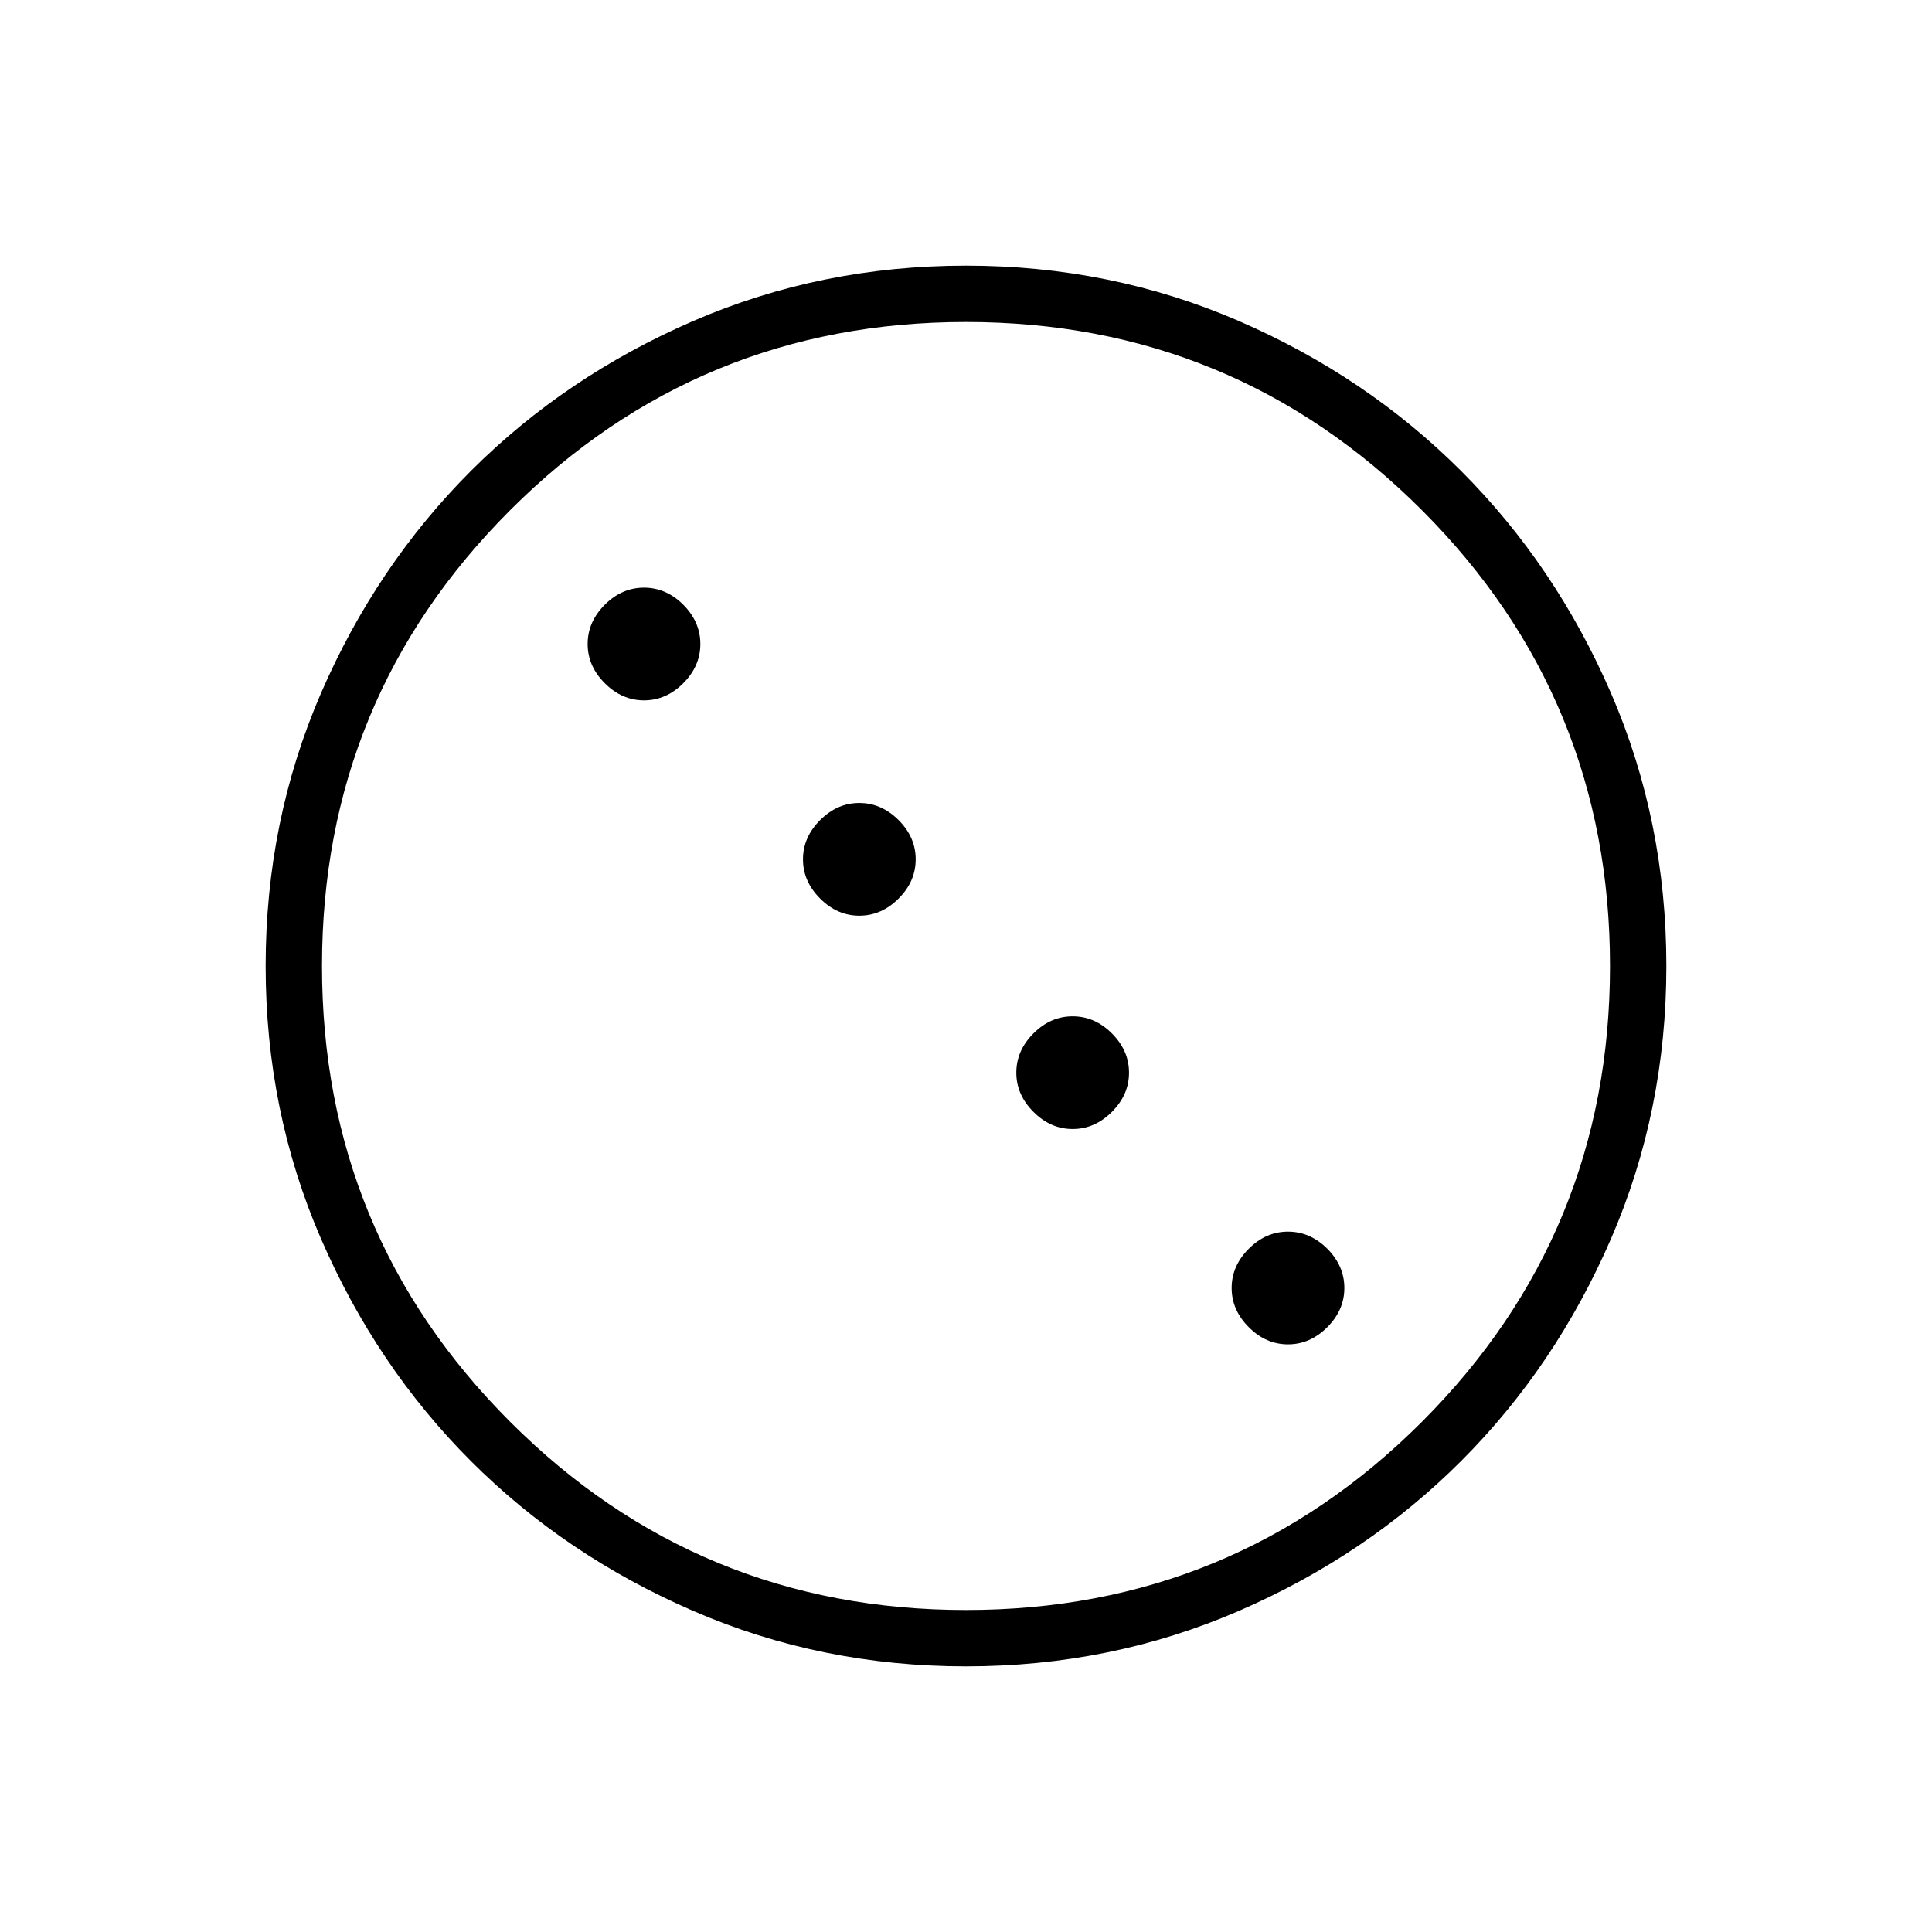<svg xmlns="http://www.w3.org/2000/svg" height="24" width="24"><path d="M8 8.7Q7.725 8.7 7.513 8.487Q7.3 8.275 7.3 8Q7.3 7.725 7.513 7.512Q7.725 7.3 8 7.3Q8.275 7.3 8.488 7.512Q8.7 7.725 8.7 8Q8.7 8.275 8.488 8.487Q8.275 8.7 8 8.7ZM10.675 11.375Q10.4 11.375 10.188 11.162Q9.975 10.95 9.975 10.675Q9.975 10.4 10.188 10.188Q10.4 9.975 10.675 9.975Q10.95 9.975 11.163 10.188Q11.375 10.4 11.375 10.675Q11.375 10.95 11.163 11.162Q10.95 11.375 10.675 11.375ZM13.325 14.025Q13.05 14.025 12.838 13.812Q12.625 13.6 12.625 13.325Q12.625 13.05 12.838 12.837Q13.05 12.625 13.325 12.625Q13.6 12.625 13.812 12.837Q14.025 13.05 14.025 13.325Q14.025 13.6 13.812 13.812Q13.6 14.025 13.325 14.025ZM16 16.7Q15.725 16.7 15.513 16.487Q15.3 16.275 15.3 16Q15.3 15.725 15.513 15.512Q15.725 15.3 16 15.3Q16.275 15.3 16.488 15.512Q16.7 15.725 16.7 16Q16.7 16.275 16.488 16.487Q16.275 16.7 16 16.7ZM12 20.7Q10.2 20.7 8.613 20.012Q7.025 19.325 5.85 18.15Q4.675 16.975 3.987 15.387Q3.3 13.8 3.3 12Q3.3 10.2 3.987 8.612Q4.675 7.025 5.85 5.85Q7.025 4.675 8.613 3.987Q10.2 3.3 12 3.3Q13.8 3.3 15.388 3.987Q16.975 4.675 18.15 5.85Q19.325 7.025 20.013 8.612Q20.7 10.2 20.7 12Q20.7 13.8 20.013 15.387Q19.325 16.975 18.15 18.15Q16.975 19.325 15.388 20.012Q13.8 20.7 12 20.7ZM12 20Q15.325 20 17.663 17.663Q20 15.325 20 12Q20 8.675 17.663 6.337Q15.325 4 12 4Q8.675 4 6.338 6.337Q4 8.675 4 12Q4 15.325 6.338 17.663Q8.675 20 12 20Z"/></svg>